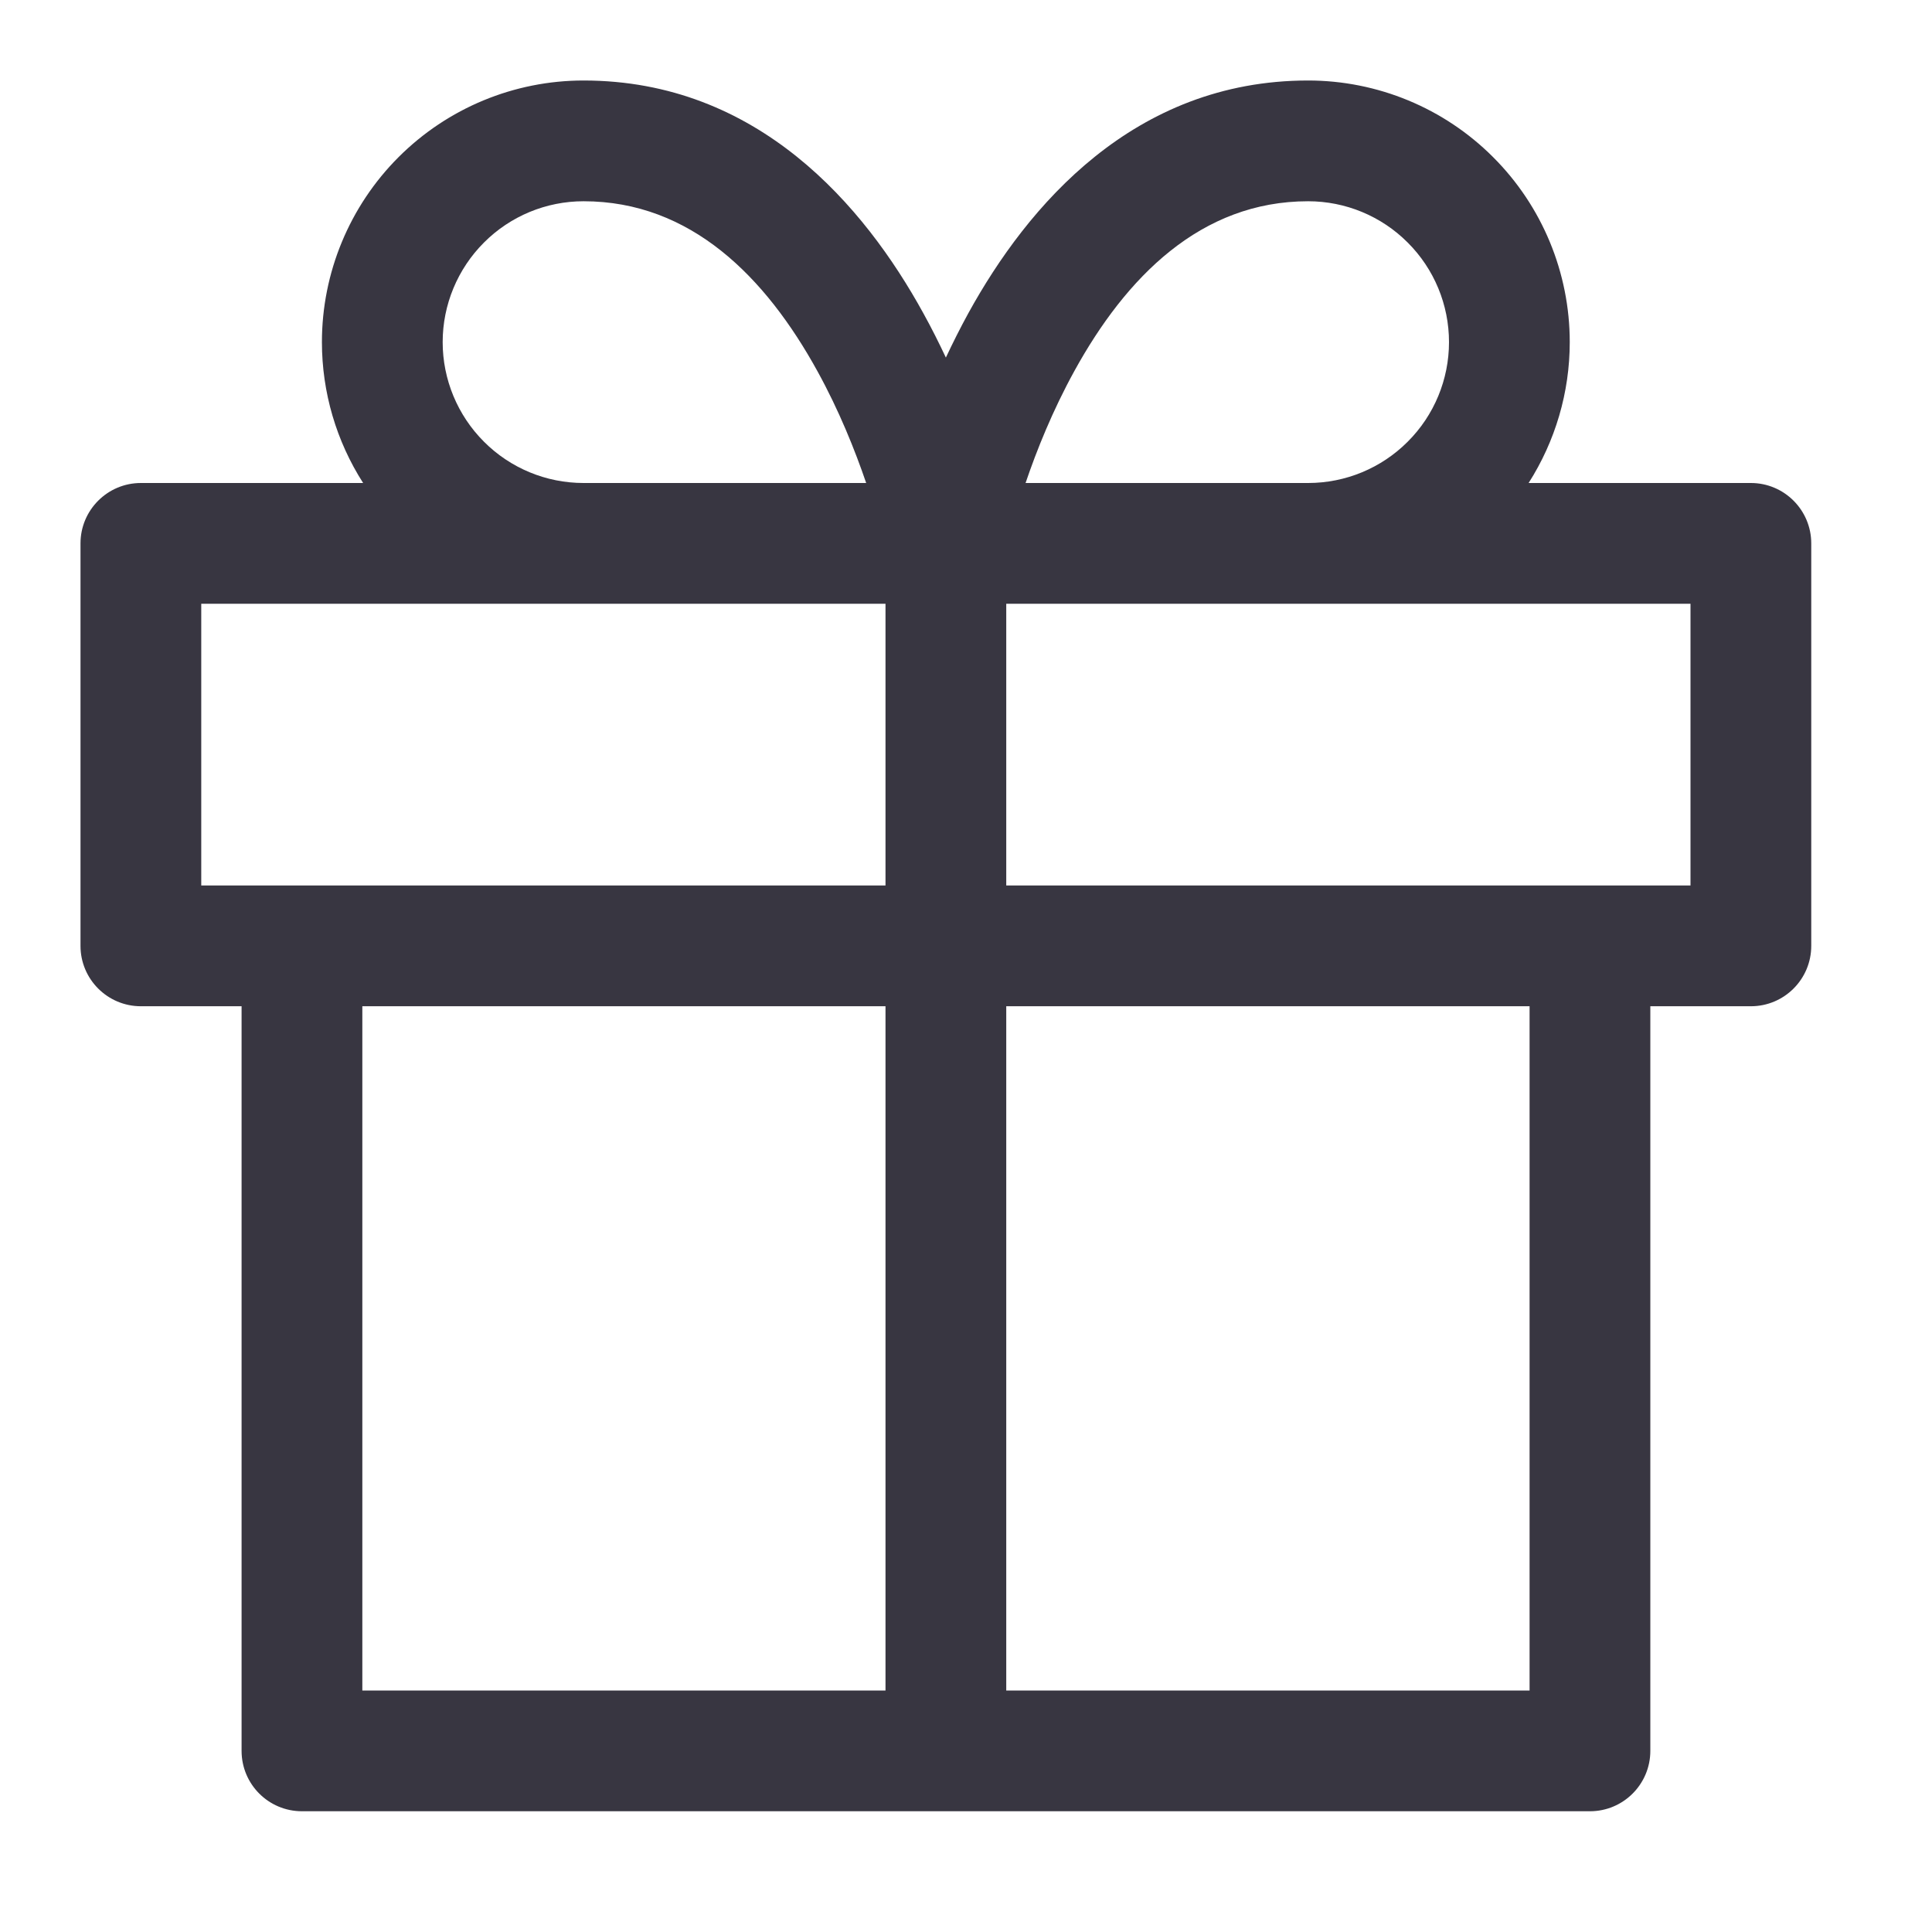 <svg width="24" height="24" viewBox="0 0 24 24" fill="none" xmlns="http://www.w3.org/2000/svg">
<path fill-rule="evenodd" clip-rule="evenodd" d="M7.249 2.5C6.785 2.5 6.34 2.684 6.012 3.013C5.684 3.341 5.499 3.786 5.499 4.25C5.499 4.714 5.684 5.159 6.012 5.487C6.34 5.816 6.785 6 7.249 6H10.76C10.621 5.593 10.424 5.1 10.155 4.612C9.511 3.441 8.582 2.5 7.249 2.5ZM11 7.5V11H2.5V7.5H11ZM4.511 6C4.179 5.481 3.999 4.875 3.999 4.25C3.999 3.388 4.342 2.561 4.951 1.952C5.561 1.342 6.387 1 7.249 1C9.416 1 10.738 2.559 11.469 3.889C11.572 4.075 11.665 4.261 11.75 4.442C11.835 4.261 11.928 4.075 12.03 3.889C12.762 2.559 14.083 1 16.25 1C17.112 1 17.939 1.342 18.548 1.952C19.158 2.561 19.5 3.388 19.5 4.25C19.5 4.875 19.32 5.481 18.989 6H21.75C22.164 6 22.5 6.336 22.5 6.75V11.75C22.5 12.164 22.164 12.5 21.75 12.5H20.501V21.75C20.501 22.164 20.165 22.5 19.751 22.5H3.751C3.336 22.5 3.001 22.164 3.001 21.75V12.5H1.75C1.336 12.5 1 12.164 1 11.75V6.75C1 6.336 1.336 6 1.75 6H4.511ZM4.501 12.5V21H11V12.5H4.501ZM12.5 12.5V21H19.001V12.5H12.5ZM21 11V7.5H12.5V11H21ZM16.25 6C16.714 6 17.159 5.816 17.487 5.487C17.816 5.159 18 4.714 18 4.25C18 3.786 17.816 3.341 17.487 3.013C17.159 2.684 16.714 2.5 16.25 2.5C14.917 2.5 13.988 3.441 13.345 4.611C13.076 5.1 12.878 5.593 12.74 6H16.25Z" fill="#383641"/>
</svg>
